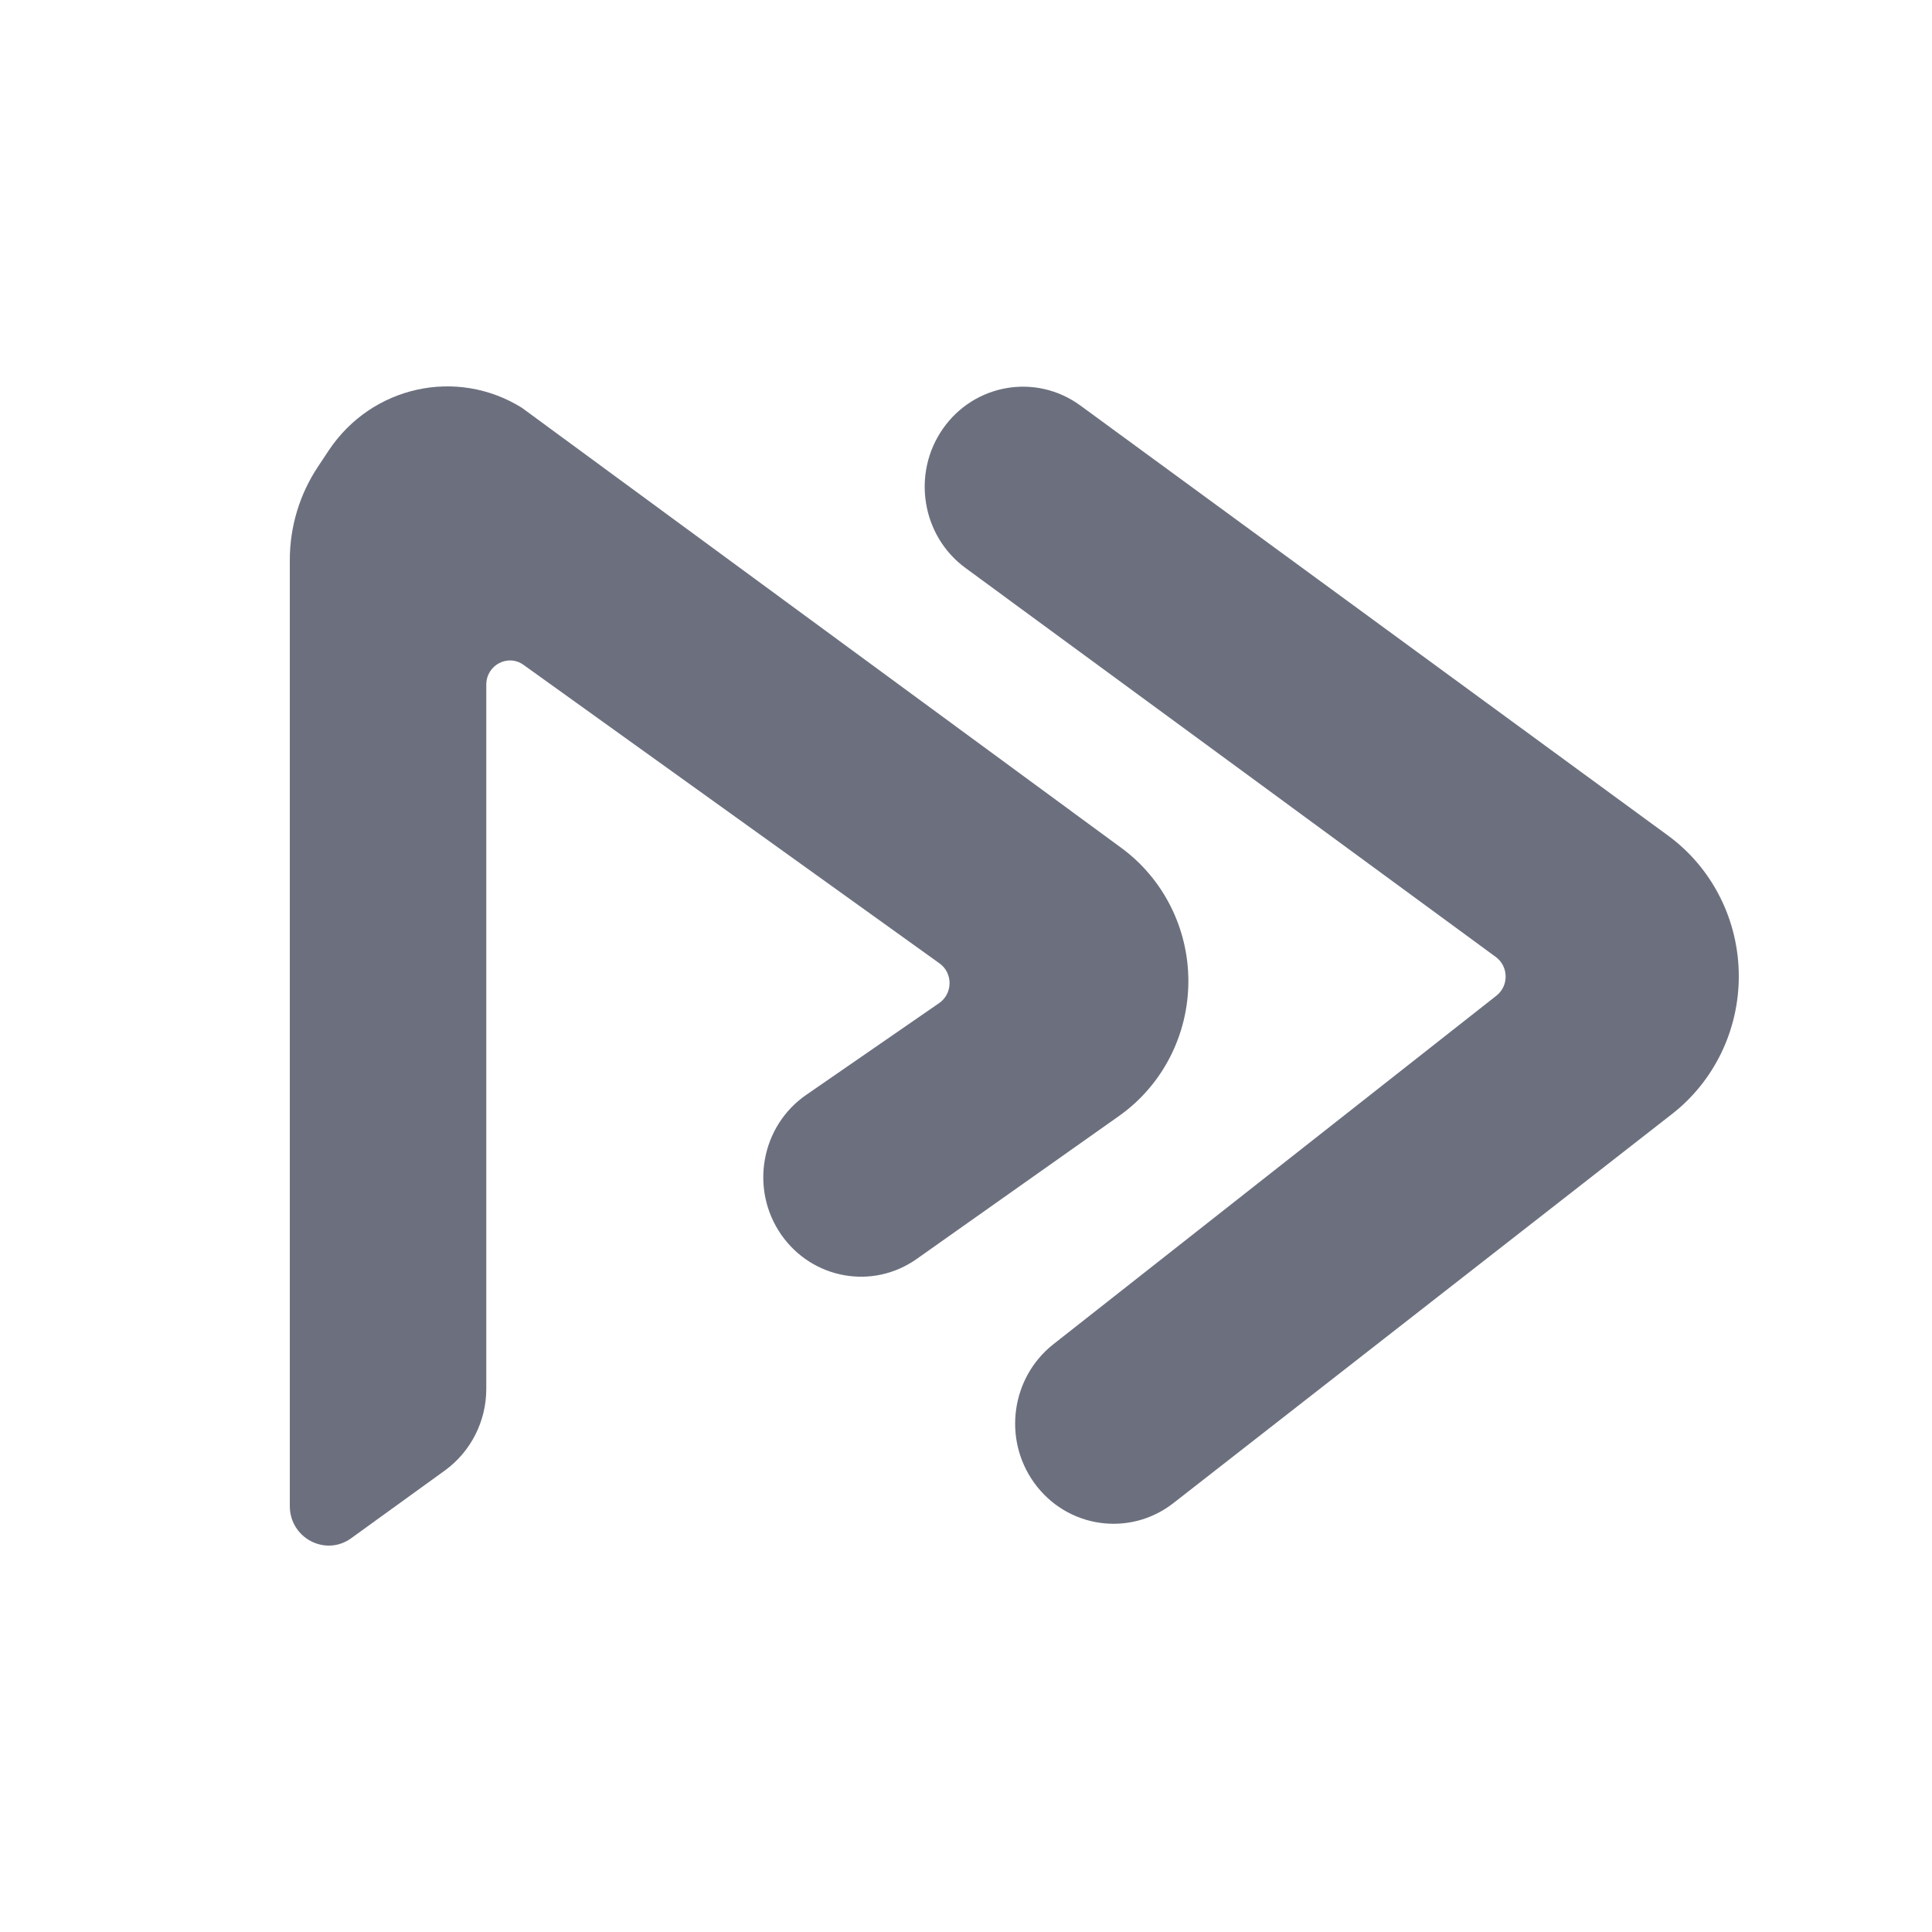 <svg width="20" height="20" viewBox="0 0 20 20" fill="none" xmlns="http://www.w3.org/2000/svg">
    <path d="M3 5.798C3 5.452 3.102 5.115 3.293 4.829L3.405 4.66C3.85 3.995 4.728 3.802 5.402 4.221L11.61 8.779C12.044 9.098 12.302 9.611 12.302 10.156C12.302 10.713 12.034 11.234 11.585 11.552L9.489 13.033C9.033 13.355 8.408 13.242 8.087 12.781C7.76 12.31 7.877 11.657 8.346 11.334L9.722 10.384C9.864 10.286 9.866 10.073 9.726 9.973L5.42 6.883C5.258 6.766 5.034 6.885 5.034 7.087V14.377C5.034 14.713 4.874 15.027 4.606 15.222L3.635 15.924C3.369 16.116 3 15.922 3 15.59V5.798Z"
          fill="#6C707E"/>
    <path d="M9.995 5.88C9.542 5.548 9.437 4.905 9.759 4.441C10.085 3.971 10.725 3.862 11.184 4.198L17.265 8.648C17.727 8.985 18 9.528 18 10.106C18 10.665 17.745 11.192 17.309 11.532L12.147 15.56C11.693 15.914 11.043 15.819 10.705 15.349C10.379 14.895 10.468 14.259 10.905 13.915L15.491 10.307C15.621 10.205 15.617 10.004 15.485 9.907L9.995 5.88Z"
          fill="#6C707E"/>
</svg>
